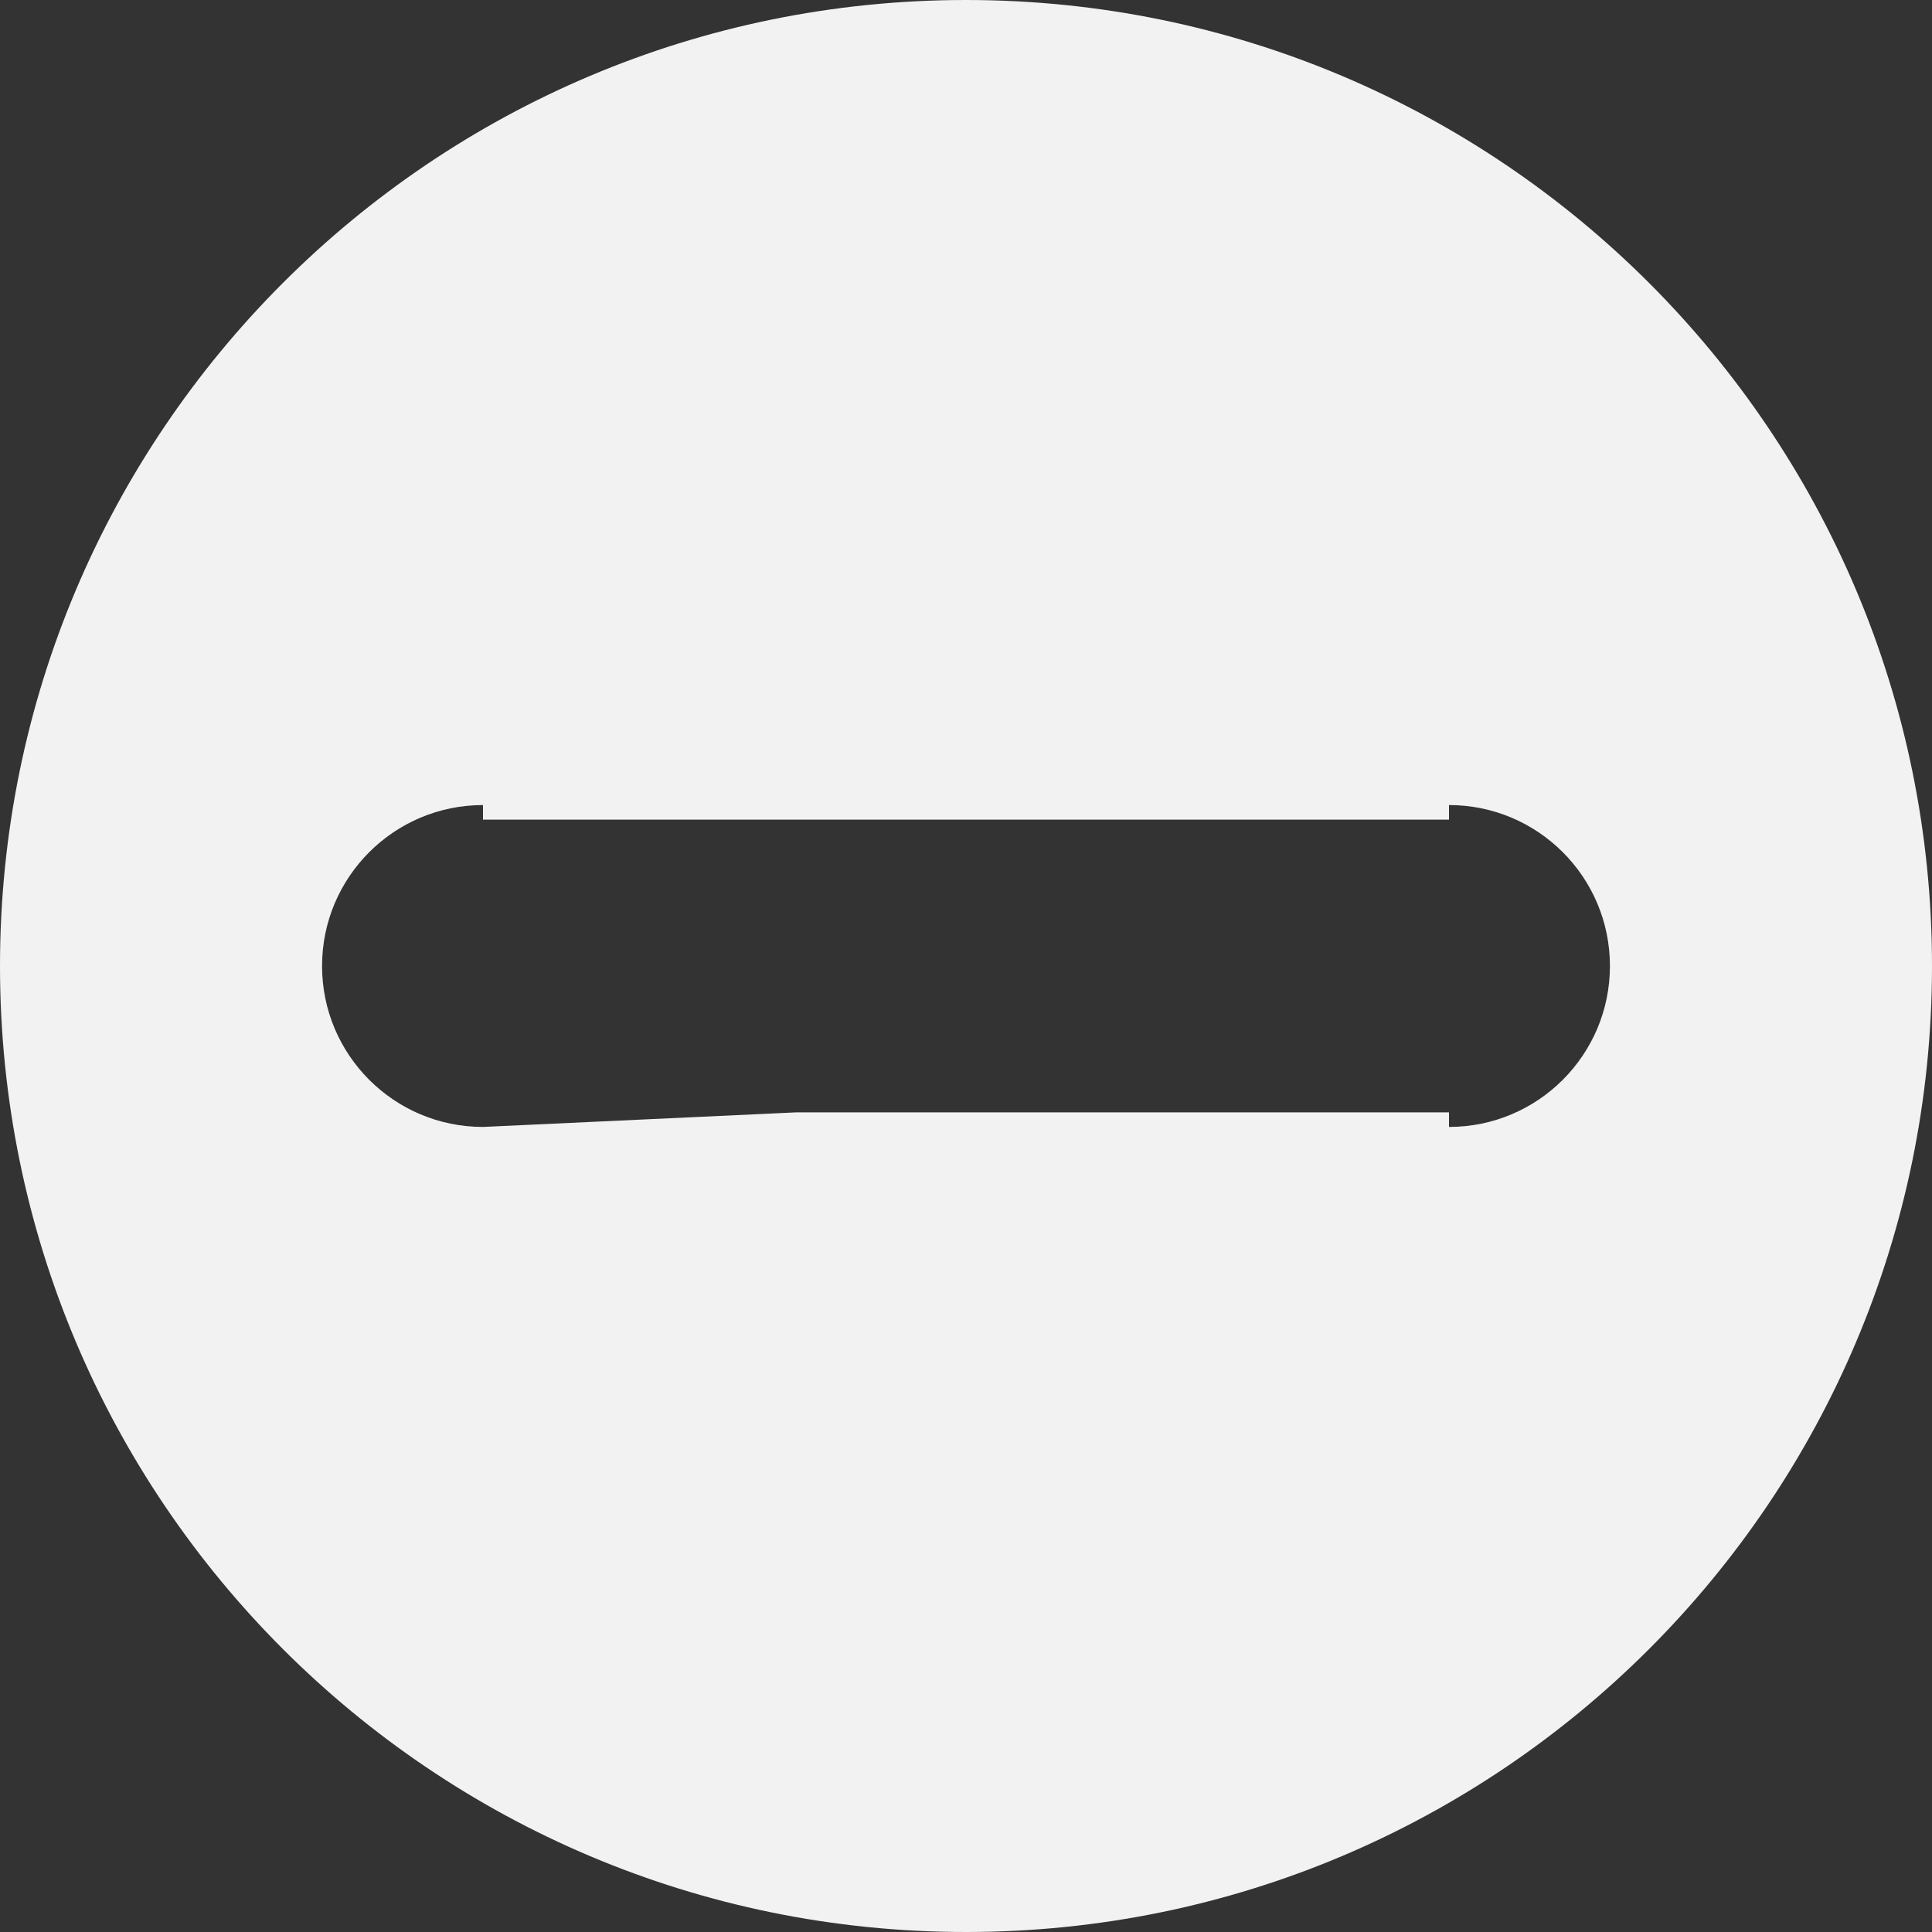 ﻿<?xml version="1.0" encoding="utf-8"?>
<svg version="1.1" xmlns:xlink="http://www.w3.org/1999/xlink" width="33px" height="33px" xmlns="http://www.w3.org/2000/svg">
  <rect width="100%" height="100%" fill="#333333" stroke="none"/>
  <defs>
    <pattern id="BGPattern" patternUnits="userSpaceOnUse" alignment="0 0" imageRepeat="None" />
    <mask fill="white" id="Clip24">
      <path d="M 16.5 33  C 7.387 33  0 25.613  0 16.5  C 0 7.387  7.387 0  16.5 0  C 25.613 0  33 7.387  33 16.5  C 33 25.613  25.613 33  16.5 33  Z M 24.75 14  L 8.25 14  C 8.25 13.751  8.25 13.751  8.25 13.751  C 6.732 13.751  5.501 14.982  5.501 16.5  C 5.501 18.018  6.732 19.249  8.25 19.249  L 13.6 19  L 24.75 19  C 24.75 19.249  24.75 19.249  24.75 19.249  C 26.268 19.249  27.499 18.018  27.499 16.5  C 27.499 14.982  26.268 13.751  24.75 13.751  C 24.75 13.751  24.75 13.751  24.75 14  Z " fill-rule="evenodd" />
    </mask>
  </defs>
  <g transform="matrix(1 0 0 1 -839 -73 )">
    <path d="M 16.5 33  C 7.387 33  0 25.613  0 16.5  C 0 7.387  7.387 0  16.5 0  C 25.613 0  33 7.387  33 16.5  C 33 25.613  25.613 33  16.5 33  Z M 24.75 14  L 8.25 14  C 8.25 13.751  8.25 13.751  8.25 13.751  C 6.732 13.751  5.501 14.982  5.501 16.5  C 5.501 18.018  6.732 19.249  8.25 19.249  L 13.6 19  L 24.75 19  C 24.75 19.249  24.75 19.249  24.75 19.249  C 26.268 19.249  27.499 18.018  27.499 16.5  C 27.499 14.982  26.268 13.751  24.75 13.751  C 24.75 13.751  24.75 13.751  24.75 14  Z " fill-rule="nonzero" fill="rgba(242, 242, 242, 1)" stroke="none" transform="matrix(1 0 0 1 839 73 )" class="fill" />
    <path d="M 16.5 33  C 7.387 33  0 25.613  0 16.5  C 0 7.387  7.387 0  16.5 0  C 25.613 0  33 7.387  33 16.5  C 33 25.613  25.613 33  16.5 33  Z " stroke-width="0" stroke-dasharray="0" stroke="rgba(255, 255, 255, 0)" fill="none" transform="matrix(1 0 0 1 839 73 )" class="stroke" mask="url(#Clip24)" />
    <path d="M 24.75 14  L 8.25 14  C 8.25 13.751  8.25 13.751  8.25 13.751  C 6.732 13.751  5.501 14.982  5.501 16.5  C 5.501 18.018  6.732 19.249  8.25 19.249  L 13.6 19  L 24.75 19  C 24.75 19.249  24.75 19.249  24.75 19.249  C 26.268 19.249  27.499 18.018  27.499 16.5  C 27.499 14.982  26.268 13.751  24.75 13.751  C 24.75 13.751  24.75 13.751  24.75 14  Z " stroke-width="0" stroke-dasharray="0" stroke="rgba(255, 255, 255, 0)" fill="none" transform="matrix(1 0 0 1 839 73 )" class="stroke" mask="url(#Clip24)" />
  </g>
</svg>